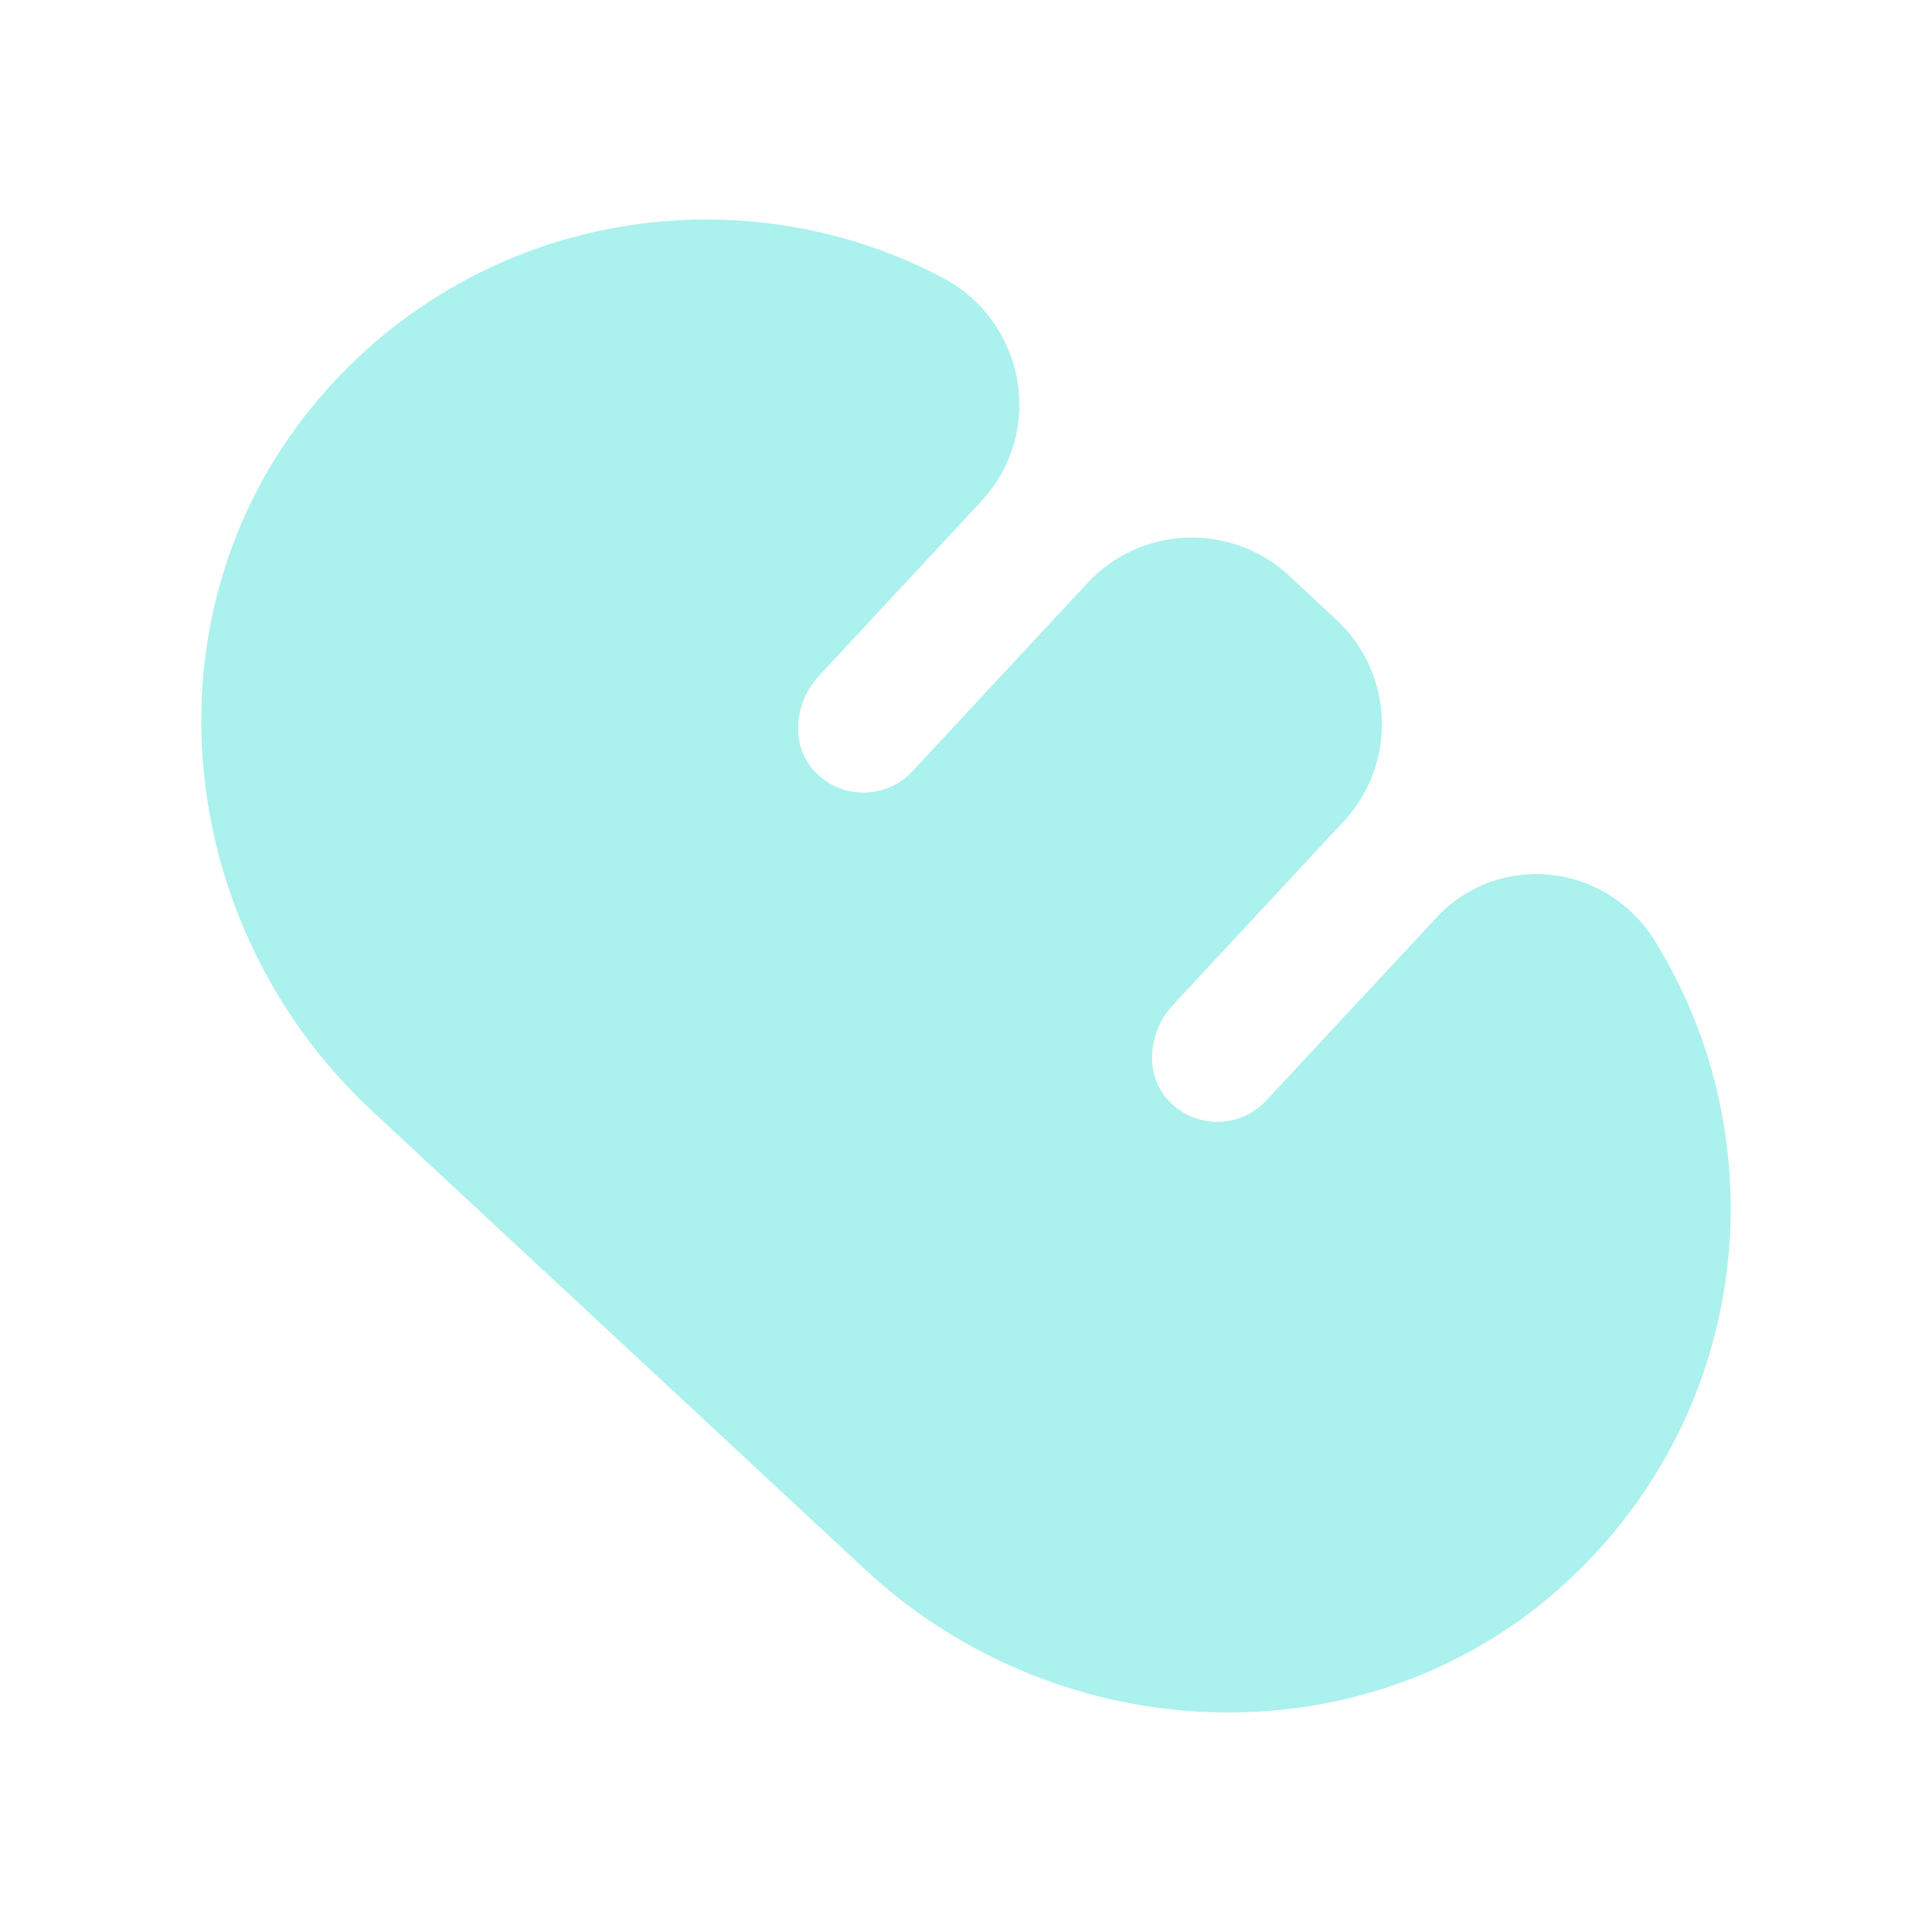 <?xml version="1.0" encoding="utf-8"?>
<!-- Generator: Adobe Illustrator 26.0.3, SVG Export Plug-In . SVG Version: 6.00 Build 0)  -->
<svg version="1.1" xmlns="http://www.w3.org/2000/svg" xmlns:xlink="http://www.w3.org/1999/xlink" x="0px" y="0px"
	 viewBox="0 0 1024 1024" style="enable-background:new 0 0 1024 1024;" xml:space="preserve">
<style type="text/css">
	.st0{fill:none;stroke:#000000;stroke-width:69.506;stroke-miterlimit:10;}
	.st1{fill:none;stroke:#000000;stroke-width:69.506;stroke-linecap:round;stroke-miterlimit:10;}
	.st2{fill:none;stroke:#CCF6FF;stroke-width:75;stroke-linecap:round;stroke-miterlimit:10;}
	.st3{fill:#CCF6FF;}
	.st4{fill:none;stroke:#CCF6FF;stroke-width:53;stroke-miterlimit:10;}
	.st5{fill:#FFFFFF;}
	.st6{fill:#CCF6FF;stroke:#CCF6FF;stroke-width:80.503;stroke-linecap:round;stroke-linejoin:round;stroke-miterlimit:10;}
	.st7{fill:#ABF1ED;}
	.st8{fill:none;stroke:#ABF1ED;stroke-width:75;stroke-miterlimit:10;}
	.st9{fill:none;stroke:#ABF1ED;stroke-width:75;stroke-linecap:round;stroke-miterlimit:10;}
	.st10{display:none;fill:none;stroke:#FFFFFF;stroke-width:75;stroke-linecap:round;stroke-miterlimit:10;}
	.st11{fill:#ABF1ED;stroke:#ABF1ED;stroke-width:75;stroke-linecap:round;stroke-linejoin:round;stroke-miterlimit:10;}
	.st12{fill:none;stroke:#FFFFFF;stroke-width:75;stroke-linecap:round;stroke-linejoin:round;stroke-miterlimit:10;}
	.st13{fill:#ABF1ED;stroke:#ABF1ED;stroke-width:50;stroke-linecap:round;stroke-linejoin:round;stroke-miterlimit:10;}
	.st14{fill:none;stroke:#2A2931;stroke-width:75;stroke-linecap:round;stroke-linejoin:round;stroke-miterlimit:10;}
	.st15{fill:none;stroke:#ABF1ED;stroke-width:50;stroke-linecap:round;stroke-miterlimit:10;}
	.st16{fill:#599FDB;}
	.st17{clip-path:url(#SVGID_00000146492970238713199690000015338789274397106564_);}
	.st18{fill:none;stroke:#4579A5;stroke-width:25;stroke-miterlimit:10;}
	.st19{fill:#F1FDFB;stroke:#4579A5;stroke-width:25;stroke-miterlimit:10;}
	.st20{fill:#58EEE5;stroke:#2BBEBE;stroke-width:25;stroke-miterlimit:10;}
	.st21{fill:#58EEE5;stroke:#2BBEBE;stroke-width:25;stroke-linecap:round;stroke-miterlimit:10;}
</style>
<g id="Слой_1">
	<path class="st13" d="M184.71,231.55c75.87-92.96,203.36-114.7,303.11-62.34c29.66,15.57,36.8,54.9,13.98,79.43l-86.01,92.48
		c-21.5,23.12-24.46,59.66-3.6,83.36c23.99,27.25,65.55,27.29,89.66,1.38l92.82-99.8c19.05-20.48,51.09-21.64,71.57-2.59
		l25.04,23.29c20.48,19.05,21.64,51.09,2.59,71.57L603.4,515.6c-21.5,23.12-24.46,59.66-3.6,83.36
		c23.99,27.25,65.55,27.29,89.65,1.37l90.17-96.96c21.71-23.34,59.25-18.87,76.06,8.21c59.53,95.93,46.91,224.97-40.96,307.3
		c-94.67,88.71-244.18,83-339.18-5.35l-261.5-243.2C118.75,481.69,102.42,332.38,184.71,231.55z"/>
</g>
<g id="Слой_2">
</g>
</svg>
